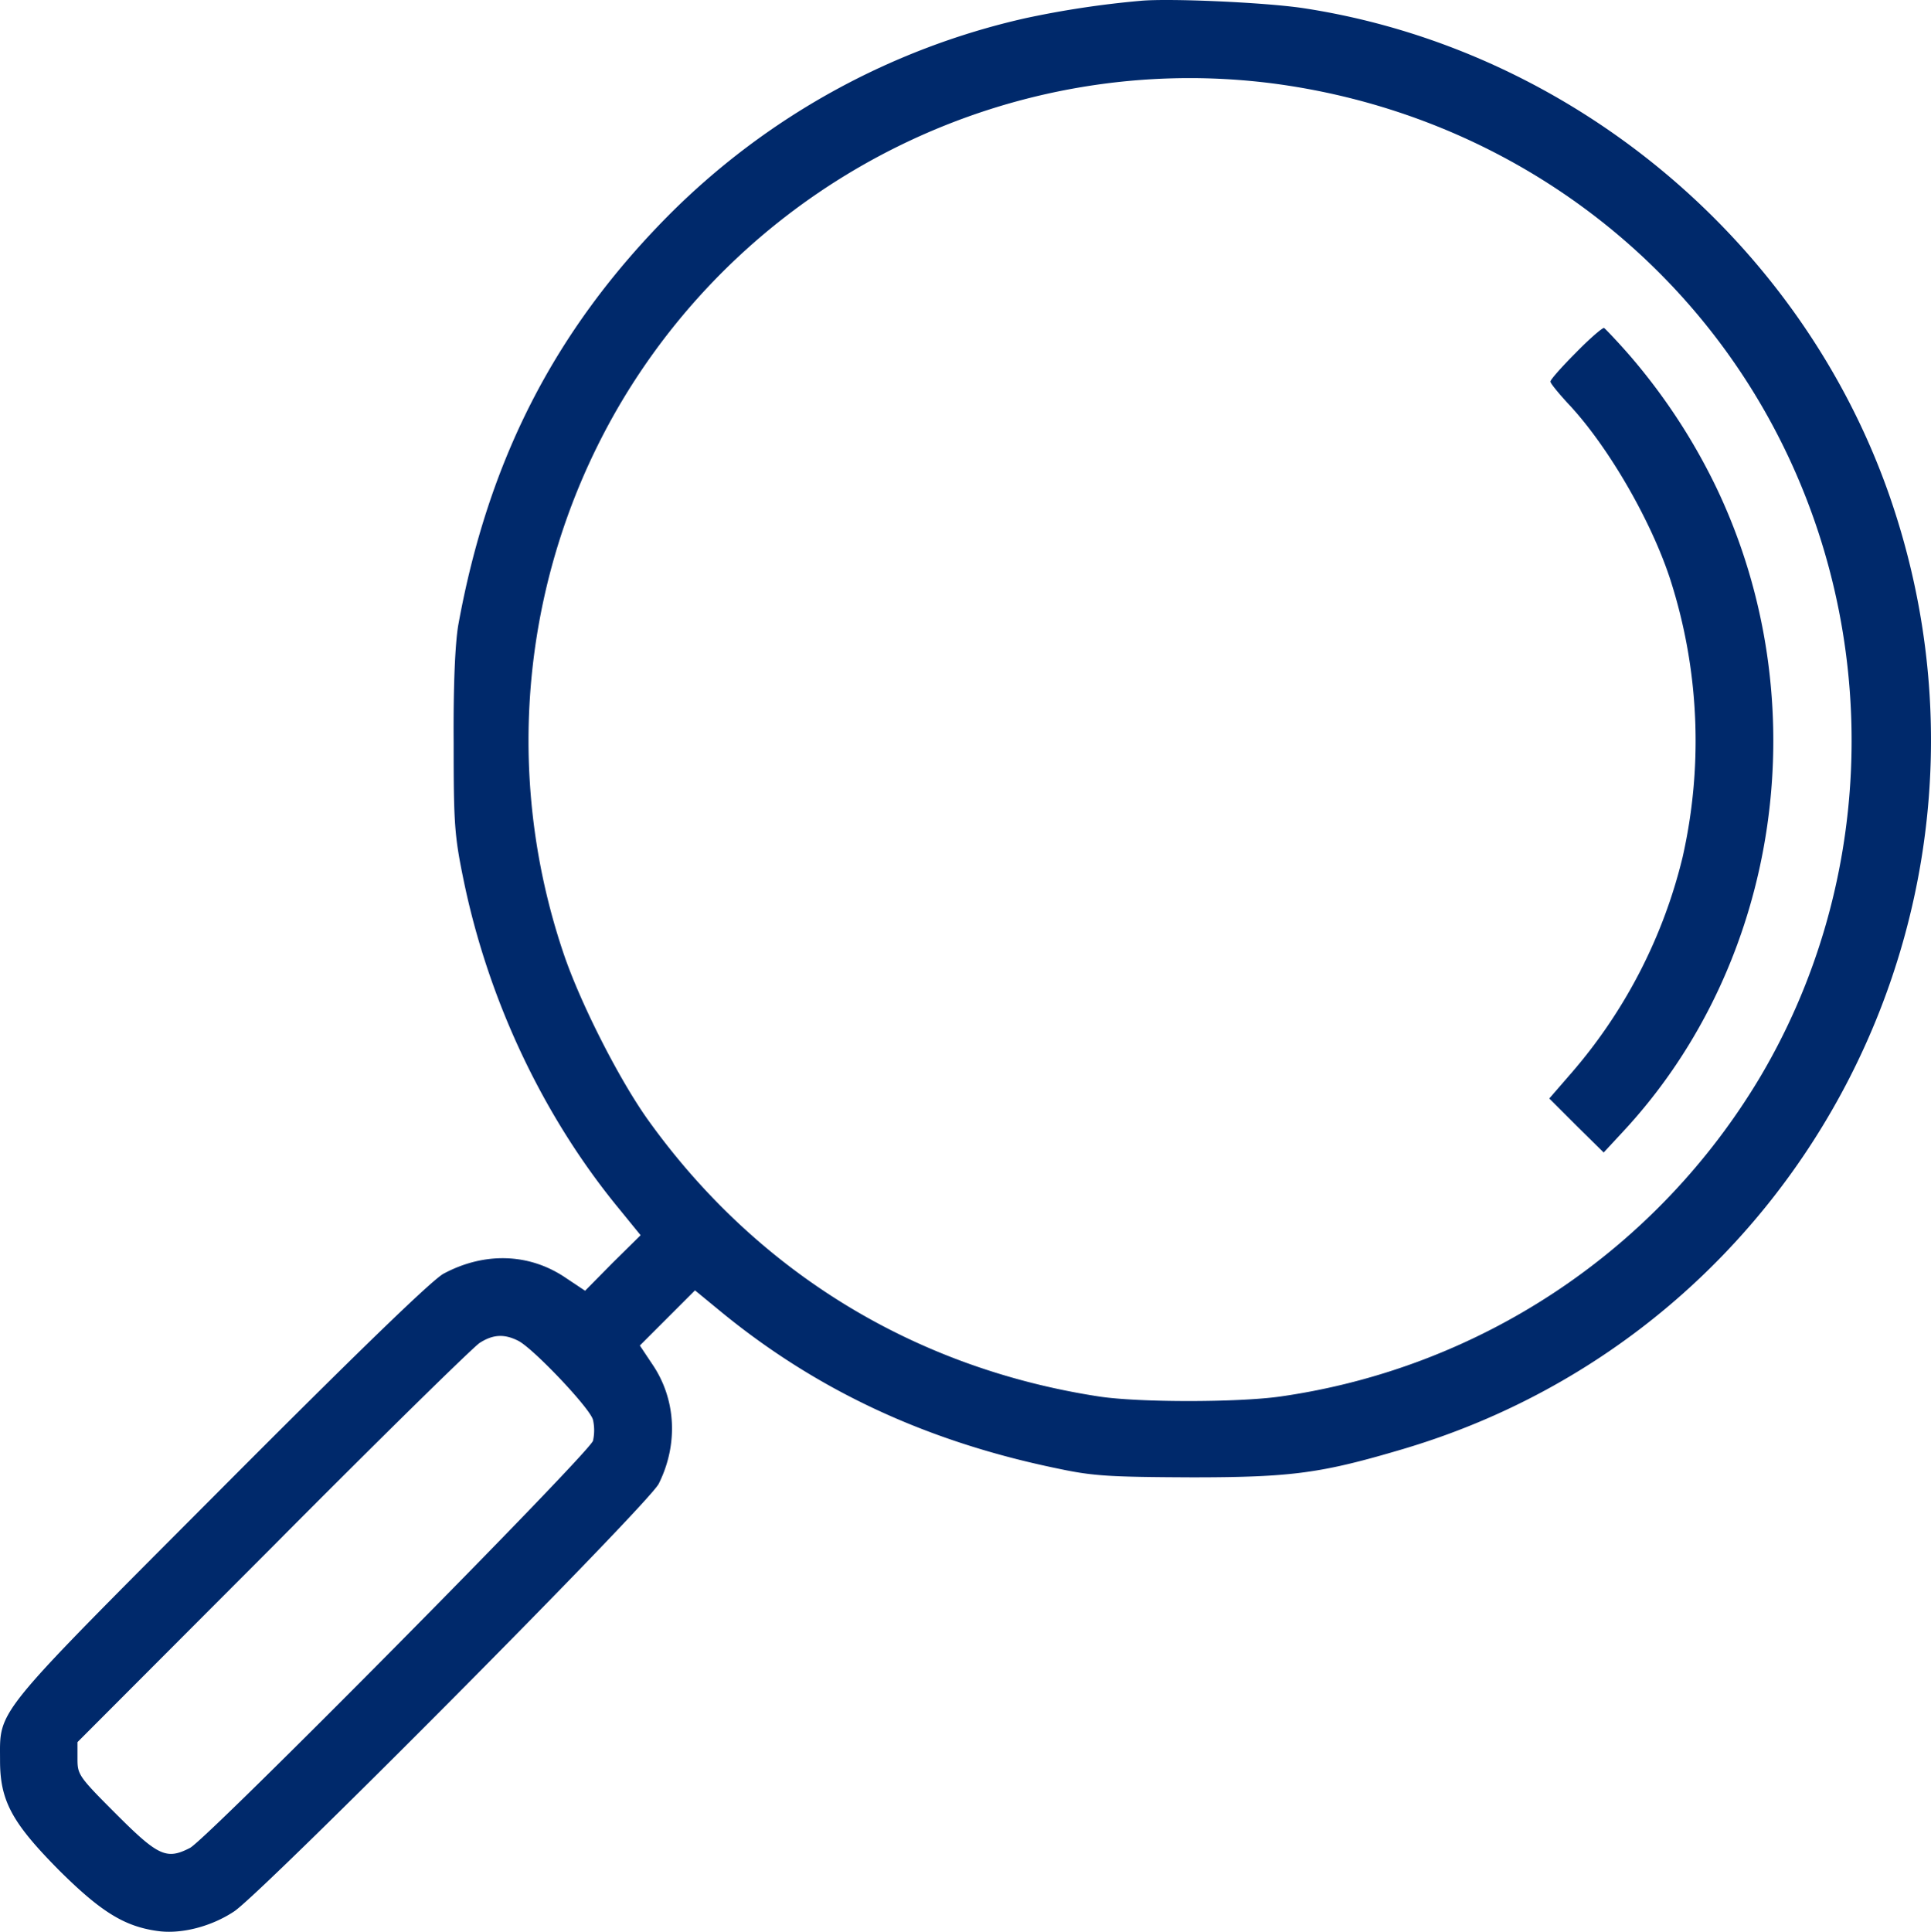 <svg xmlns="http://www.w3.org/2000/svg" width="511.277" height="511.422" viewBox="0 0 511.277 511.422">
  <g id="zoom" transform="translate(542.513 530.616)">
    <path id="Path_9" data-name="Path 9" d="M302.5-511.4a250.171,250.171,0,0,0-30.5,4.6,193.278,193.278,0,0,0-94.6,52.3c-30.1,30.4-47.7,64.8-55.6,108.5-.8,4.9-1.3,15.5-1.2,31,0,21.6.2,24.6,2.7,36.7,6.6,31.8,21.1,62.4,41.1,86.7l5.7,7-7.4,7.3-7.3,7.4-5.1-3.4c-9.7-6.6-21.6-6.9-32.4-1.1q-4.65,2.55-59.1,57.2C-1.9-56.3.5-59.3.5-45.5.5-34.8,3.7-29,16.3-16.3,27.3-5.4,33.5-1.6,42.2-.4c6.3.9,14.3-1.2,20.3-5.2,7.5-5,109.8-107.9,112.4-113.2,5.2-10.4,4.6-22.3-1.6-31.5l-3.4-5.1,7.3-7.3,7.3-7.3,7.3,6c25.4,20.7,54.3,34.1,88.9,41.2,9.4,2,13.9,2.2,35.3,2.3,26.7,0,34.4-1.1,56-7.5,106.8-31.7,165.4-146.3,128.9-252-23.5-67.9-84.7-118.8-155.6-129.5C335-511,310-512.1,302.5-511.4Zm35.2,21.9c59.9,7.9,111.1,45,136.4,99,24.6,52.5,21.8,114.4-7.5,163.9a177.051,177.051,0,0,1-127.1,84.7c-11.3,1.6-37.5,1.6-48,0-48.9-7.5-90.5-33-119.2-72.9-7.8-10.8-18.3-31.5-22.7-44.7a175.784,175.784,0,0,1,15.7-146.2C201.1-465.4,269.1-498.4,337.7-489.5ZM137.8-156.6c4.1,2.2,19,17.9,19.7,20.9a12.752,12.752,0,0,1,0,5.5c-.7,3-102,105.3-106.7,107.8-6.2,3.2-8.4,2.2-19.5-8.9C21.3-41.3,21-41.8,21-46v-4.4l51.8-51.9c28.4-28.6,53.1-52.8,54.7-53.8C131.1-158.4,134.1-158.5,137.8-156.6Z" transform="translate(-543 -19)" fill="#00296b"/>
    <path id="Path_10" data-name="Path 10" d="M417.7-418.2c-3.7,3.7-6.7,7.1-6.7,7.6s2.4,3.4,5.3,6.5c10.3,11.2,21.5,30.6,26.5,46.1a139.468,139.468,0,0,1,3.2,73.3,136.258,136.258,0,0,1-29.4,57.1l-5.9,6.8,7.2,7.2,7.2,7.1,5.1-5.5C472-256.9,482-326,454.9-382.6A159.465,159.465,0,0,0,432-417.5c-3.4-3.9-6.5-7.1-6.8-7.3C424.8-424.9,421.4-422,417.7-418.2Z" transform="translate(-543 -19)" fill="#00296b"/>
  </g>
</svg>
